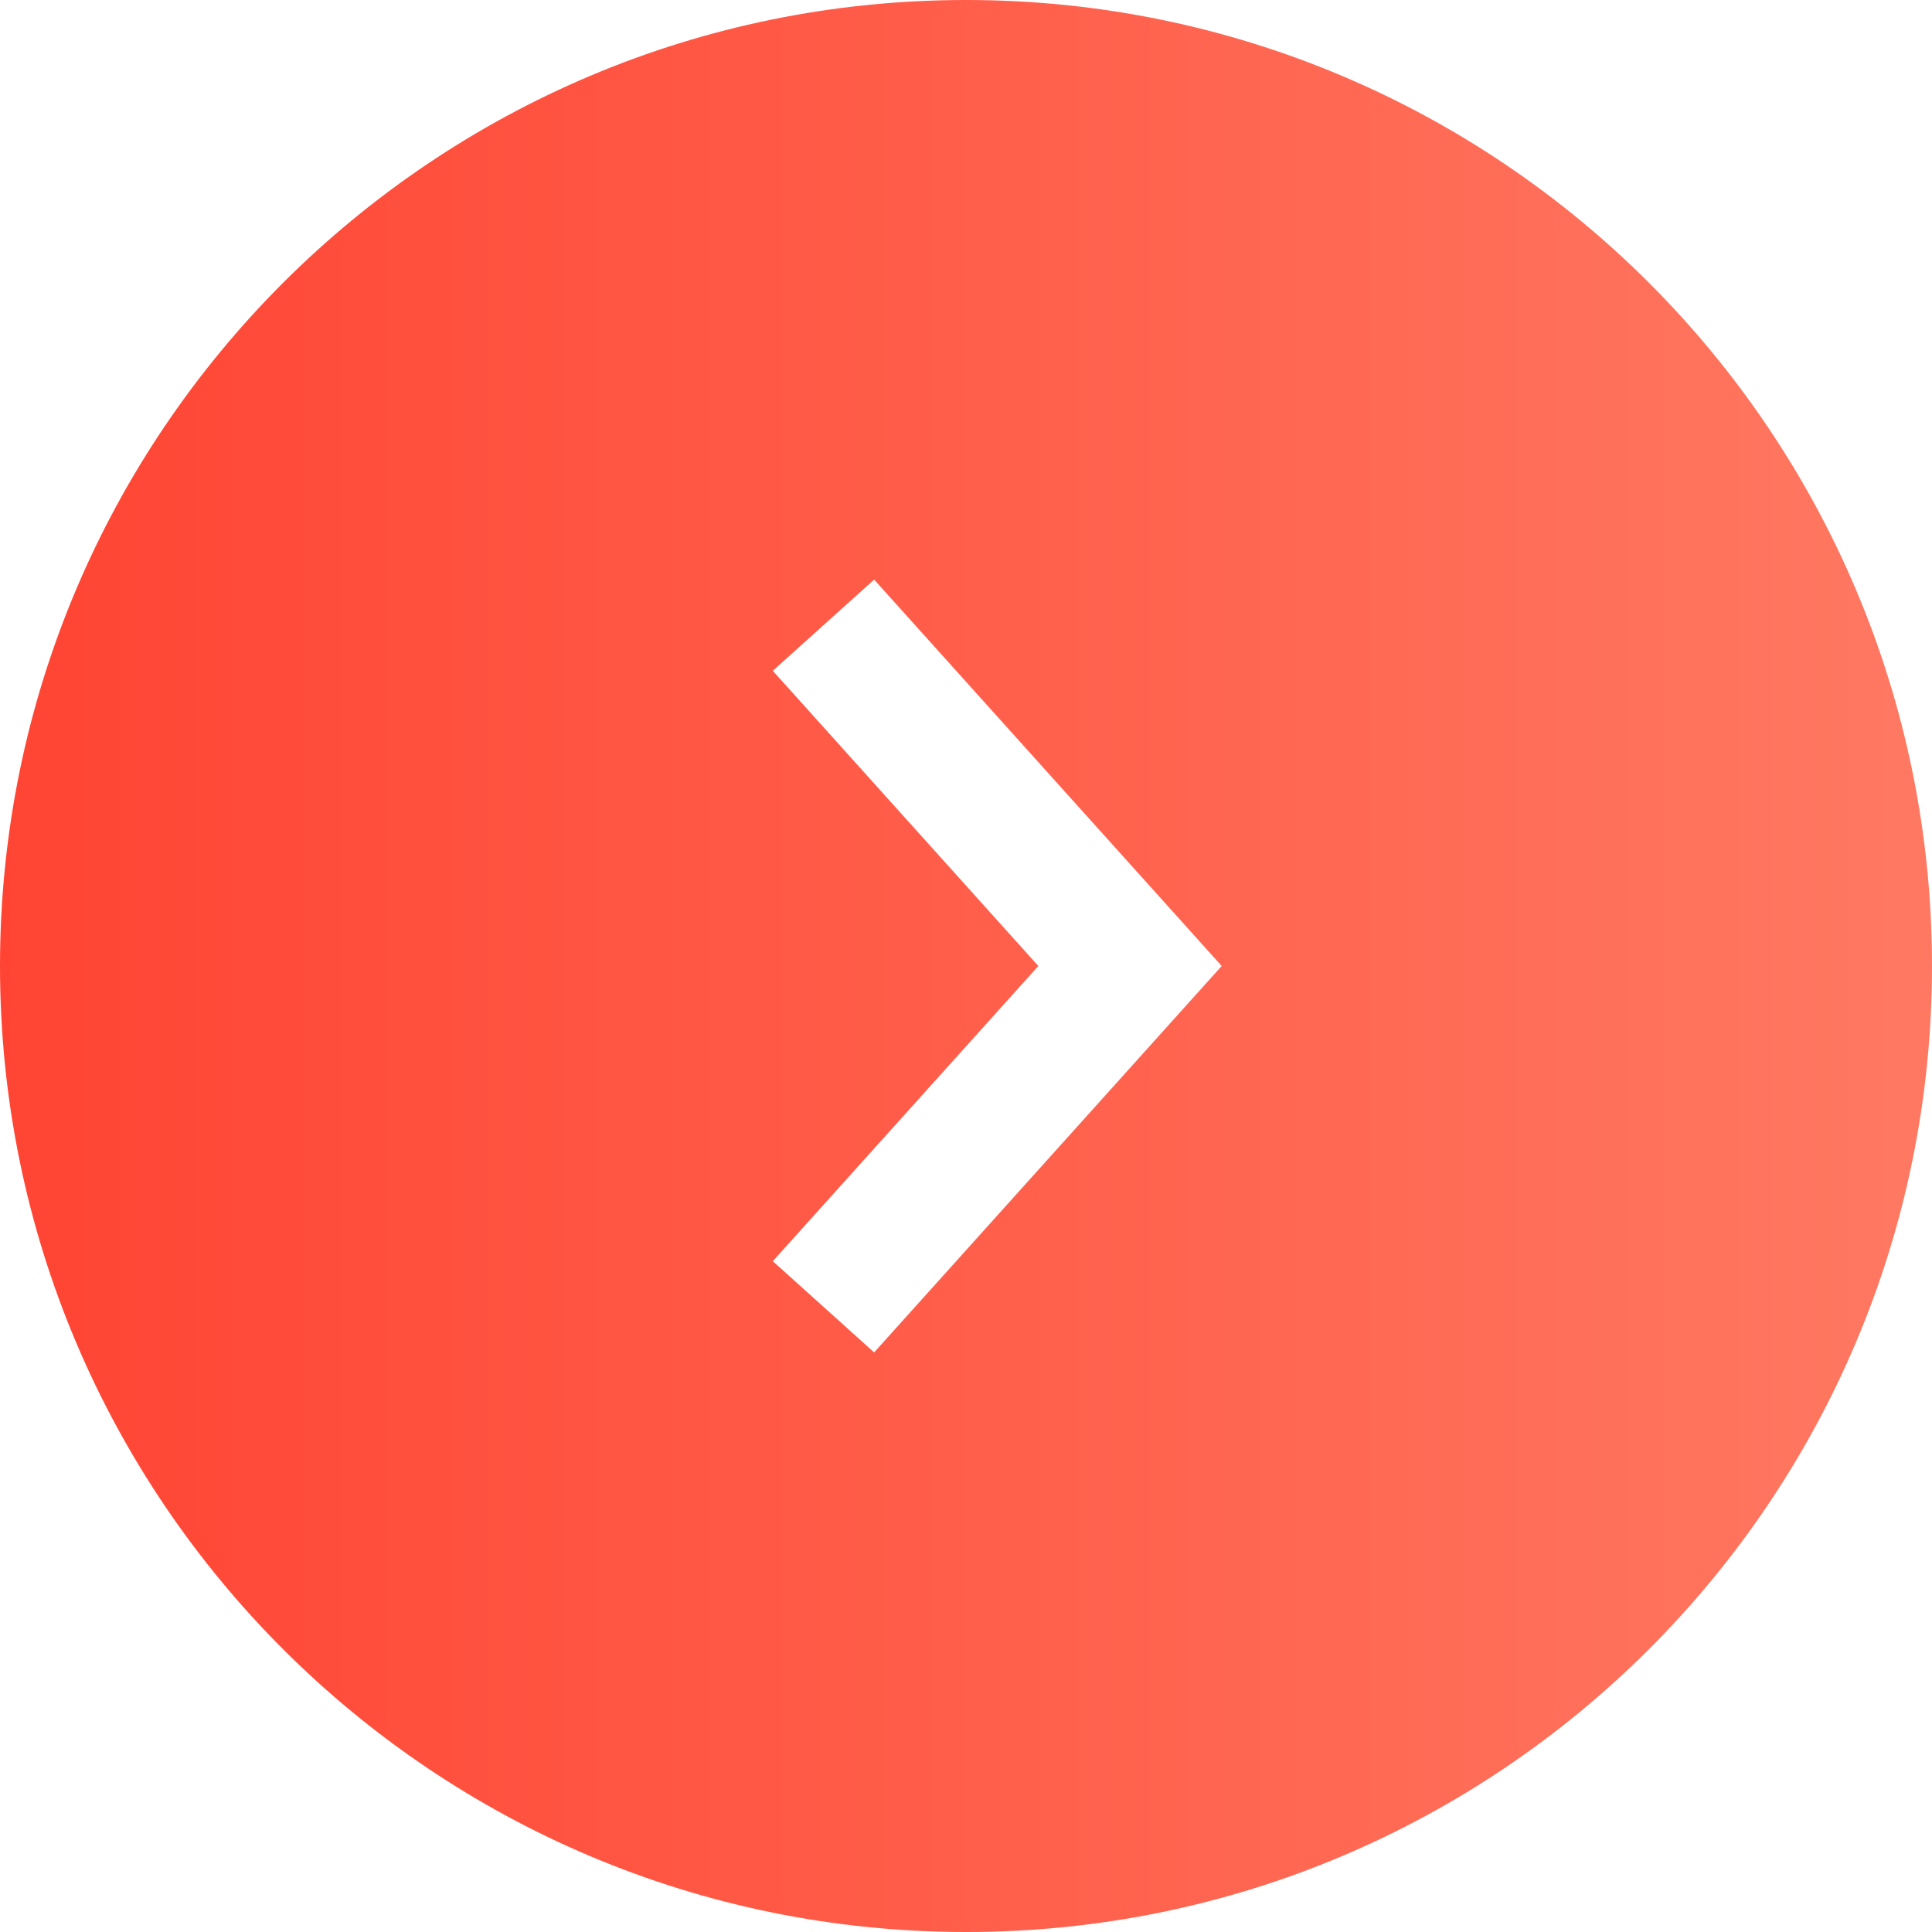 <?xml version="1.0" encoding="UTF-8"?>
<svg width="20px" height="20px" viewBox="0 0 20 20" version="1.1" xmlns="http://www.w3.org/2000/svg" xmlns:xlink="http://www.w3.org/1999/xlink">
    <!-- Generator: Sketch 47.1 (45422) - http://www.bohemiancoding.com/sketch -->
    <title>Combined Shape</title>
    <desc>Created with Sketch.</desc>
    <defs>
        <linearGradient x1="100%" y1="50%" x2="0%" y2="50%" id="linearGradient-1">
            <stop stop-color="#FF7962" offset="0%"></stop>
            <stop stop-color="#FF4433" offset="100%"></stop>
        </linearGradient>
    </defs>
    <g id="Index" stroke="none" stroke-width="1" fill="none" fill-rule="evenodd">
        <g id="GrumpyReport_1440" transform="translate(-891, -5201)" fill="url(#linearGradient-1)">
            <g id="Grump-Scheme" transform="translate(155, 4341)">
                <g id="Link-For-Table-Grumpy" transform="translate(351, 841)">
                    <path d="M395.001,19 C389.477,19 385,23.477 385,29 C385,34.523 389.477,39 395.001,39 C400.524,39 405,34.523 405,29 C405,23.477 400.524,19 395.001,19 L395.001,19 Z M393,25.944 L395.749,29 L393,32.056 L394.049,33 L397.647,29 L394.049,25 L393,25.944 L393,25.944 Z" id="Combined-Shape"></path>
                </g>
            </g>
        </g>
    </g>
</svg>